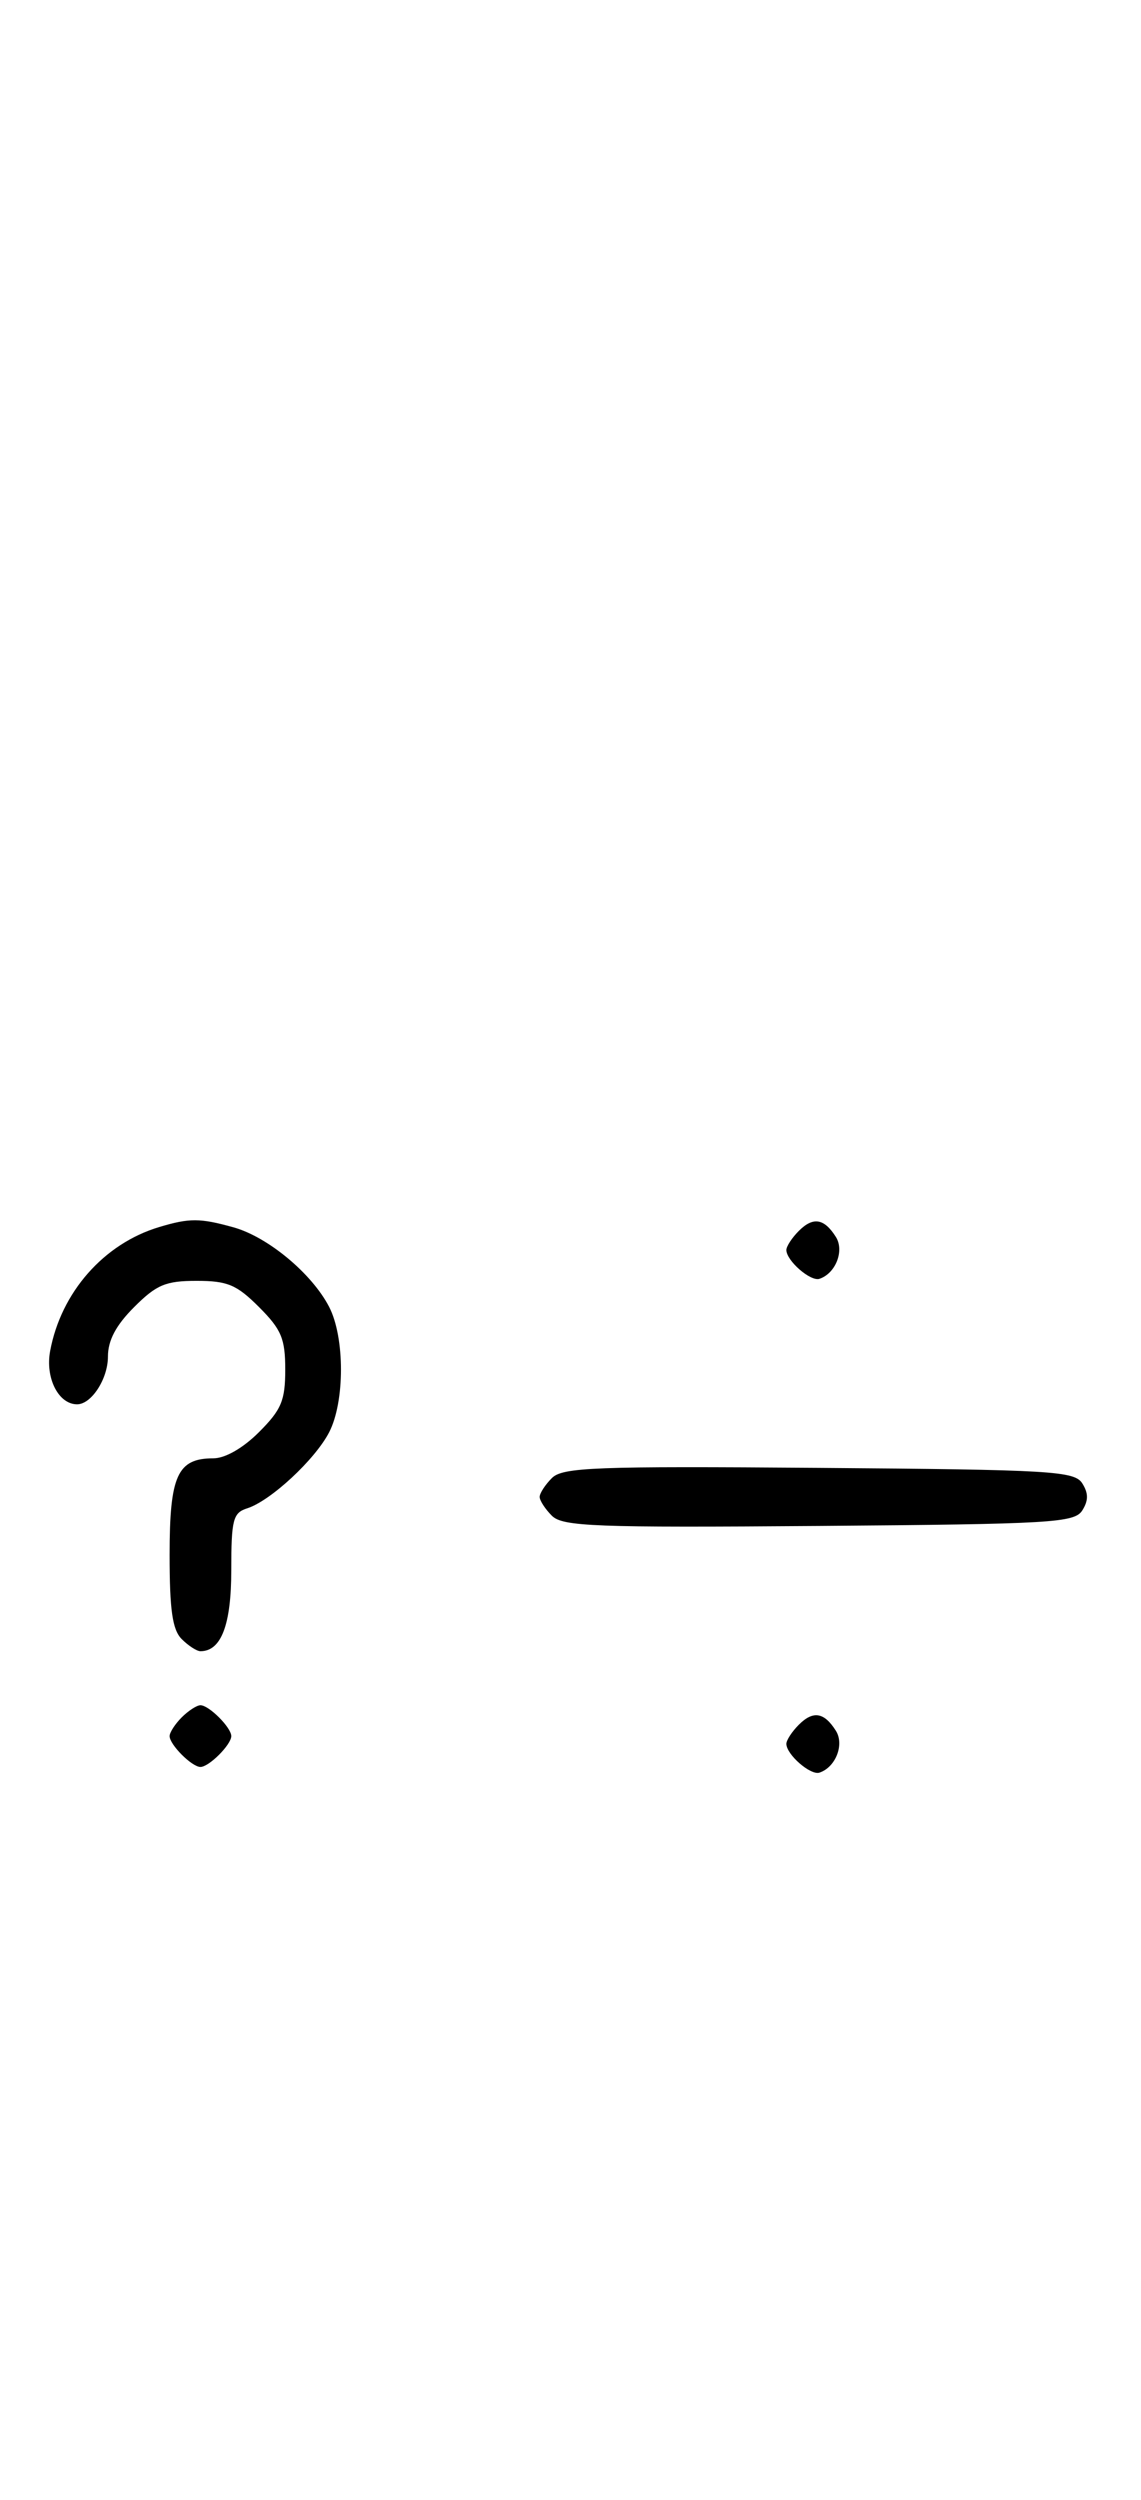 <svg xmlns="http://www.w3.org/2000/svg" width="148" height="324" viewBox="0 0 148 324" version="1.1">
	<path d="M 20.648 159.027 C 13.467 161.179, 7.916 167.485, 6.503 175.096 C 5.855 178.586, 7.585 182, 10 182 C 11.861 182, 14 178.700, 14 175.829 C 14 173.718, 15.030 171.770, 17.400 169.400 C 20.302 166.498, 21.488 166, 25.500 166 C 29.512 166, 30.698 166.498, 33.600 169.400 C 36.502 172.302, 37 173.488, 37 177.500 C 37 181.512, 36.502 182.698, 33.600 185.600 C 31.526 187.674, 29.214 189, 27.671 189 C 23.012 189, 22 191.231, 22 201.500 C 22 208.673, 22.367 211.224, 23.571 212.429 C 24.436 213.293, 25.529 214, 26 214 C 28.696 214, 30 210.576, 30 203.496 C 30 196.935, 30.225 196.064, 32.066 195.479 C 35.091 194.519, 40.861 189.169, 42.694 185.625 C 44.738 181.672, 44.738 173.328, 42.694 169.375 C 40.458 165.052, 34.736 160.298, 30.277 159.060 C 25.928 157.852, 24.582 157.848, 20.648 159.027 M 103.616 159.527 C 102.727 160.416, 102 161.529, 102 162 C 102 163.389, 105.140 166.120, 106.295 165.735 C 108.395 165.035, 109.549 162.094, 108.423 160.310 C 106.905 157.902, 105.474 157.669, 103.616 159.527 M 71.585 191.558 C 70.713 192.430, 70 193.529, 70 194 C 70 194.471, 70.713 195.570, 71.585 196.442 C 72.978 197.835, 77.159 197.995, 106.226 197.763 C 136.452 197.523, 139.377 197.350, 140.386 195.750 C 141.191 194.474, 141.191 193.526, 140.386 192.250 C 139.377 190.650, 136.452 190.477, 106.226 190.237 C 77.159 190.005, 72.978 190.165, 71.585 191.558 M 23.571 222.571 C 22.707 223.436, 22 224.529, 22 225 C 22 226.111, 24.889 229, 26 229 C 27.111 229, 30 226.111, 30 225 C 30 223.889, 27.111 221, 26 221 C 25.529 221, 24.436 221.707, 23.571 222.571 M 103.616 223.527 C 102.727 224.416, 102 225.529, 102 226 C 102 227.389, 105.140 230.120, 106.295 229.735 C 108.395 229.035, 109.549 226.094, 108.423 224.310 C 106.905 221.902, 105.474 221.669, 103.616 223.527 " stroke="none" fill="black" fill-rule="evenodd"/>
</svg>